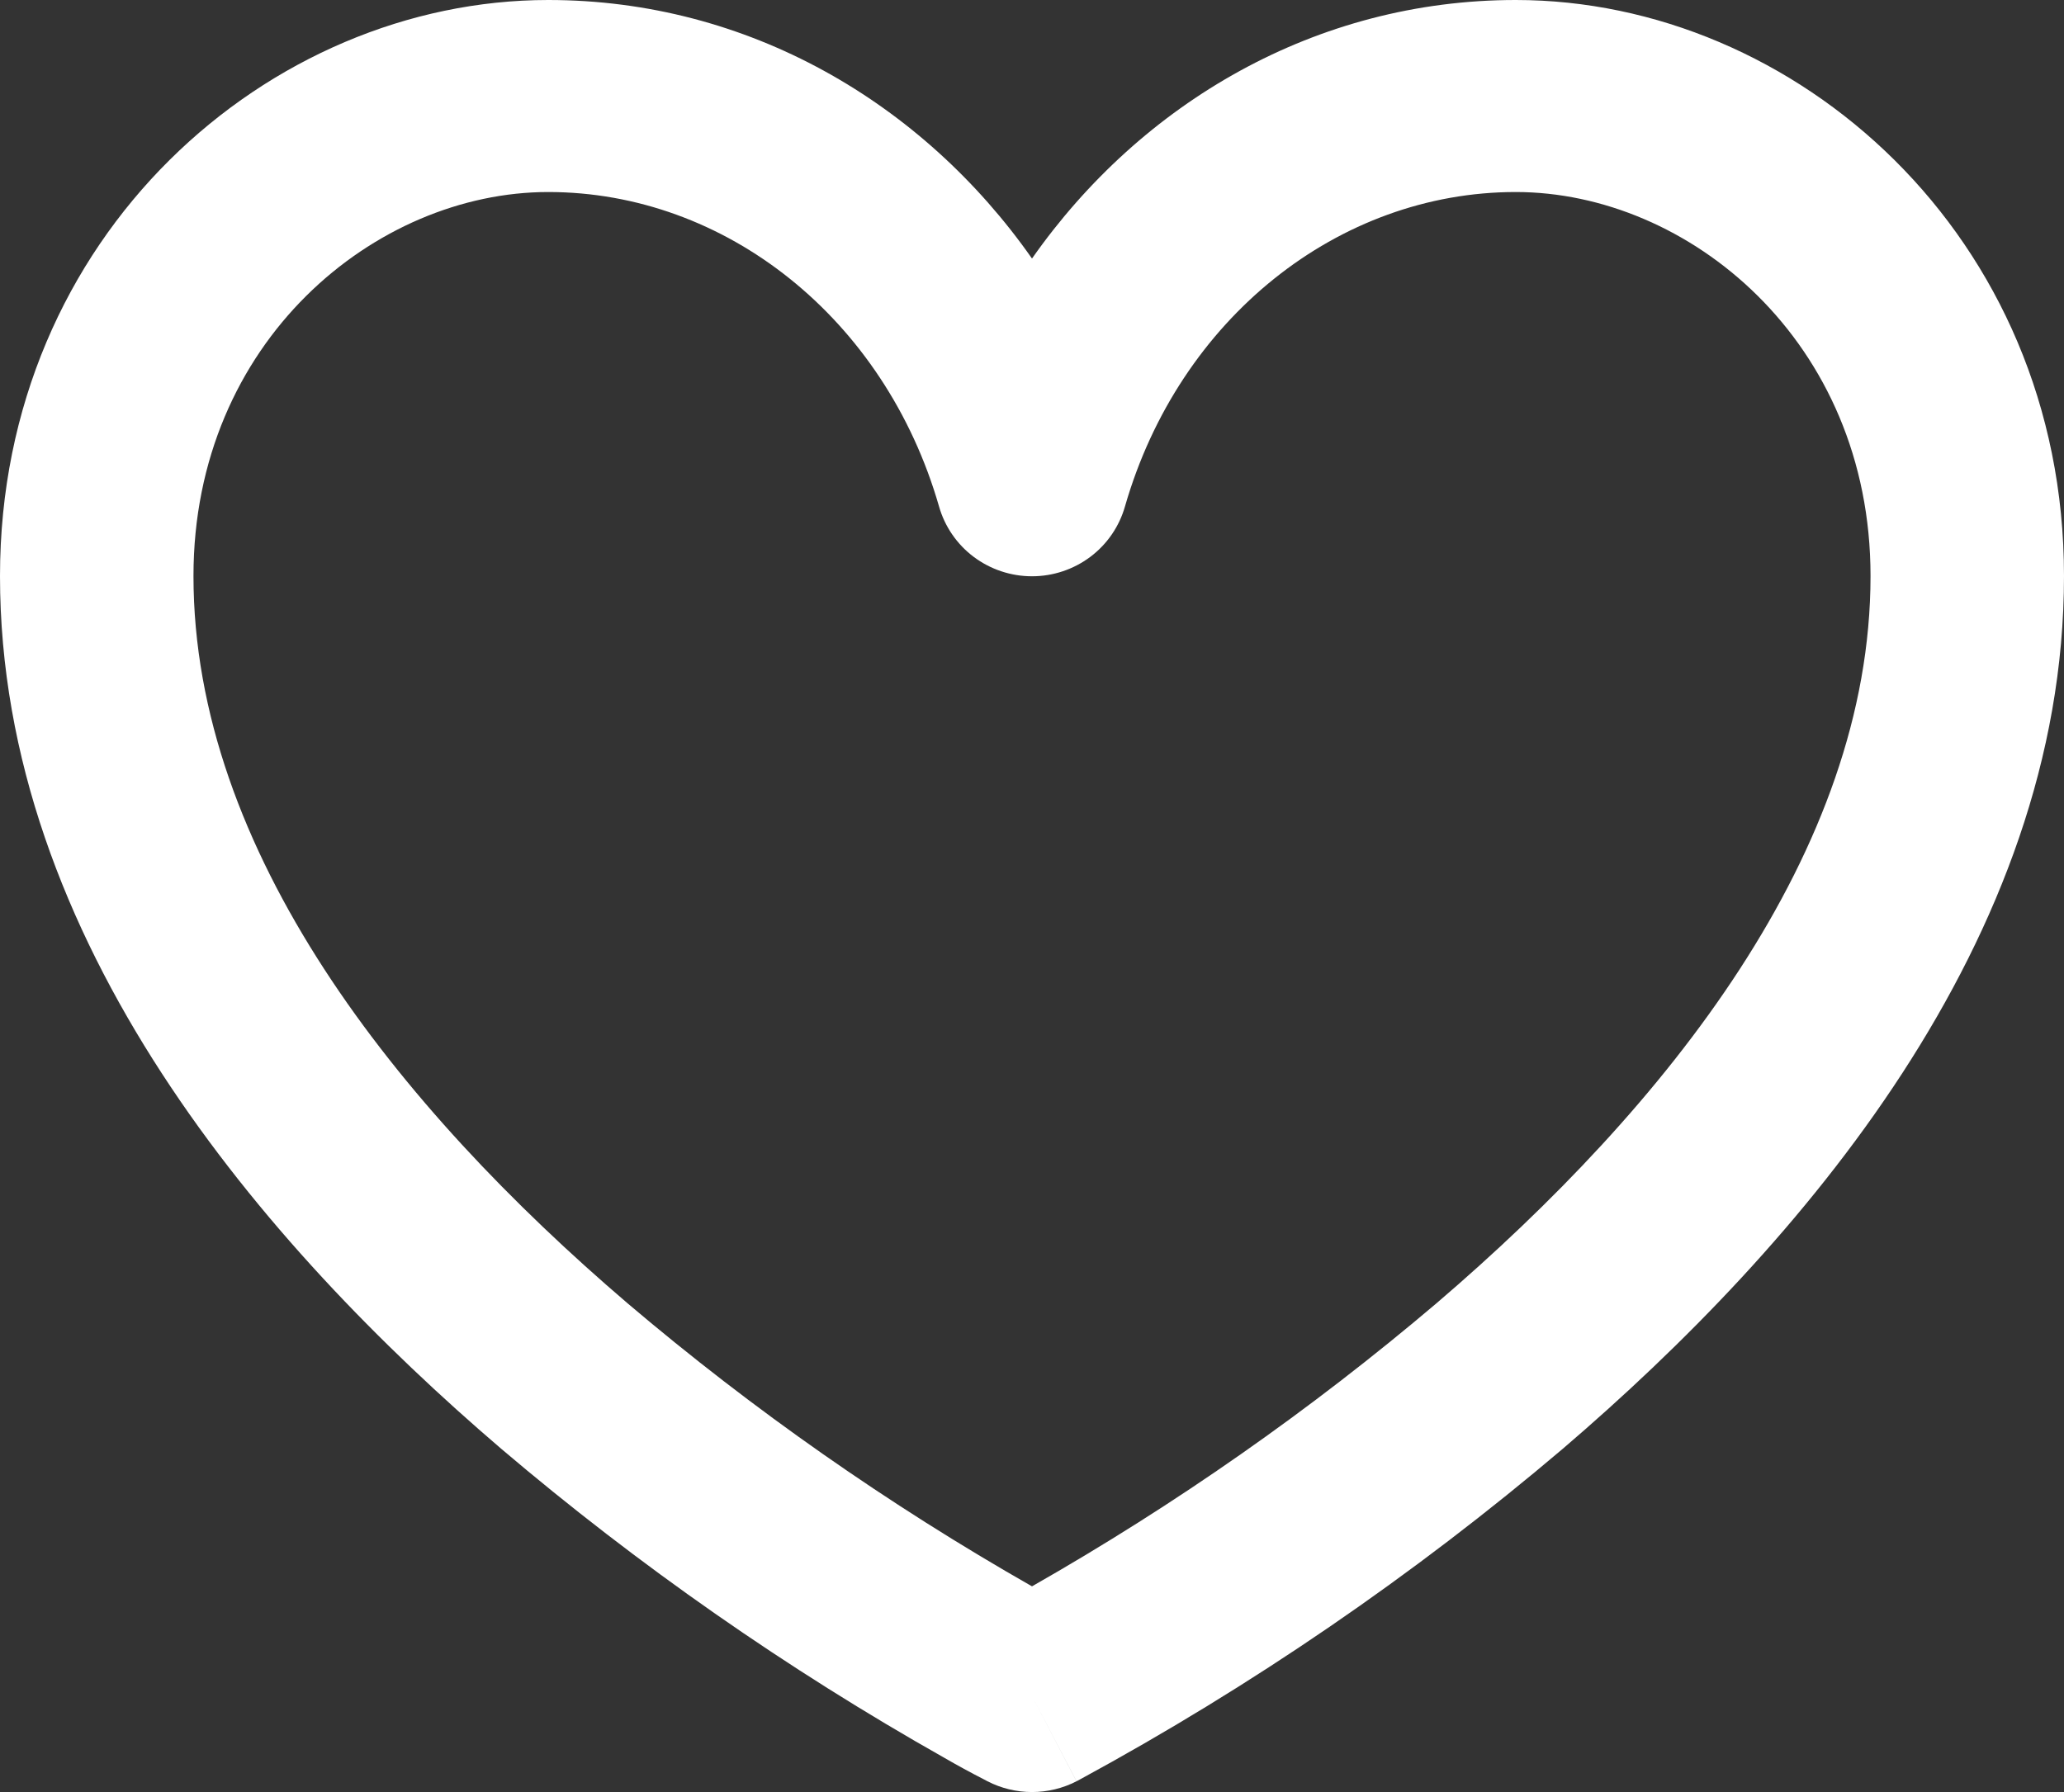 <svg width="38" height="33" viewBox="0 0 38 33" fill="none" xmlns="http://www.w3.org/2000/svg">
<rect x="0" y="0" width="38" height="33" fill="#333333" stroke="none"/>
<path d="M19 31.232L19.819 32.802C19.566 32.932 19.285 33 19 33C18.715 33 18.434 32.932 18.181 32.802L18.162 32.792L18.119 32.769C17.87 32.642 17.625 32.508 17.383 32.368C14.488 30.734 11.757 28.828 9.227 26.678C4.857 22.937 0 17.325 0 10.607C0 4.328 4.954 0 10.094 0C13.768 0 16.988 1.89 19 4.761C21.012 1.89 24.232 0 27.906 0C33.046 0 38 4.328 38 10.607C38 17.325 33.143 22.937 28.773 26.678C26.029 29.008 23.049 31.049 19.881 32.769L19.838 32.792L19.824 32.8H19.819L19 31.232ZM10.094 3.536C6.921 3.536 3.562 6.279 3.562 10.607C3.562 15.675 7.315 20.375 11.554 24C13.867 25.964 16.36 27.708 19 29.212C21.64 27.708 24.133 25.964 26.446 24C30.685 20.375 34.438 15.675 34.438 10.607C34.438 6.279 31.079 3.536 27.906 3.536C24.645 3.536 21.71 5.86 20.712 9.325C20.607 9.695 20.383 10.022 20.074 10.254C19.765 10.486 19.388 10.612 19 10.612C18.612 10.612 18.235 10.486 17.926 10.254C17.617 10.022 17.393 9.695 17.288 9.325C16.29 5.86 13.355 3.536 10.094 3.536Z" fill="white"/>
</svg>

